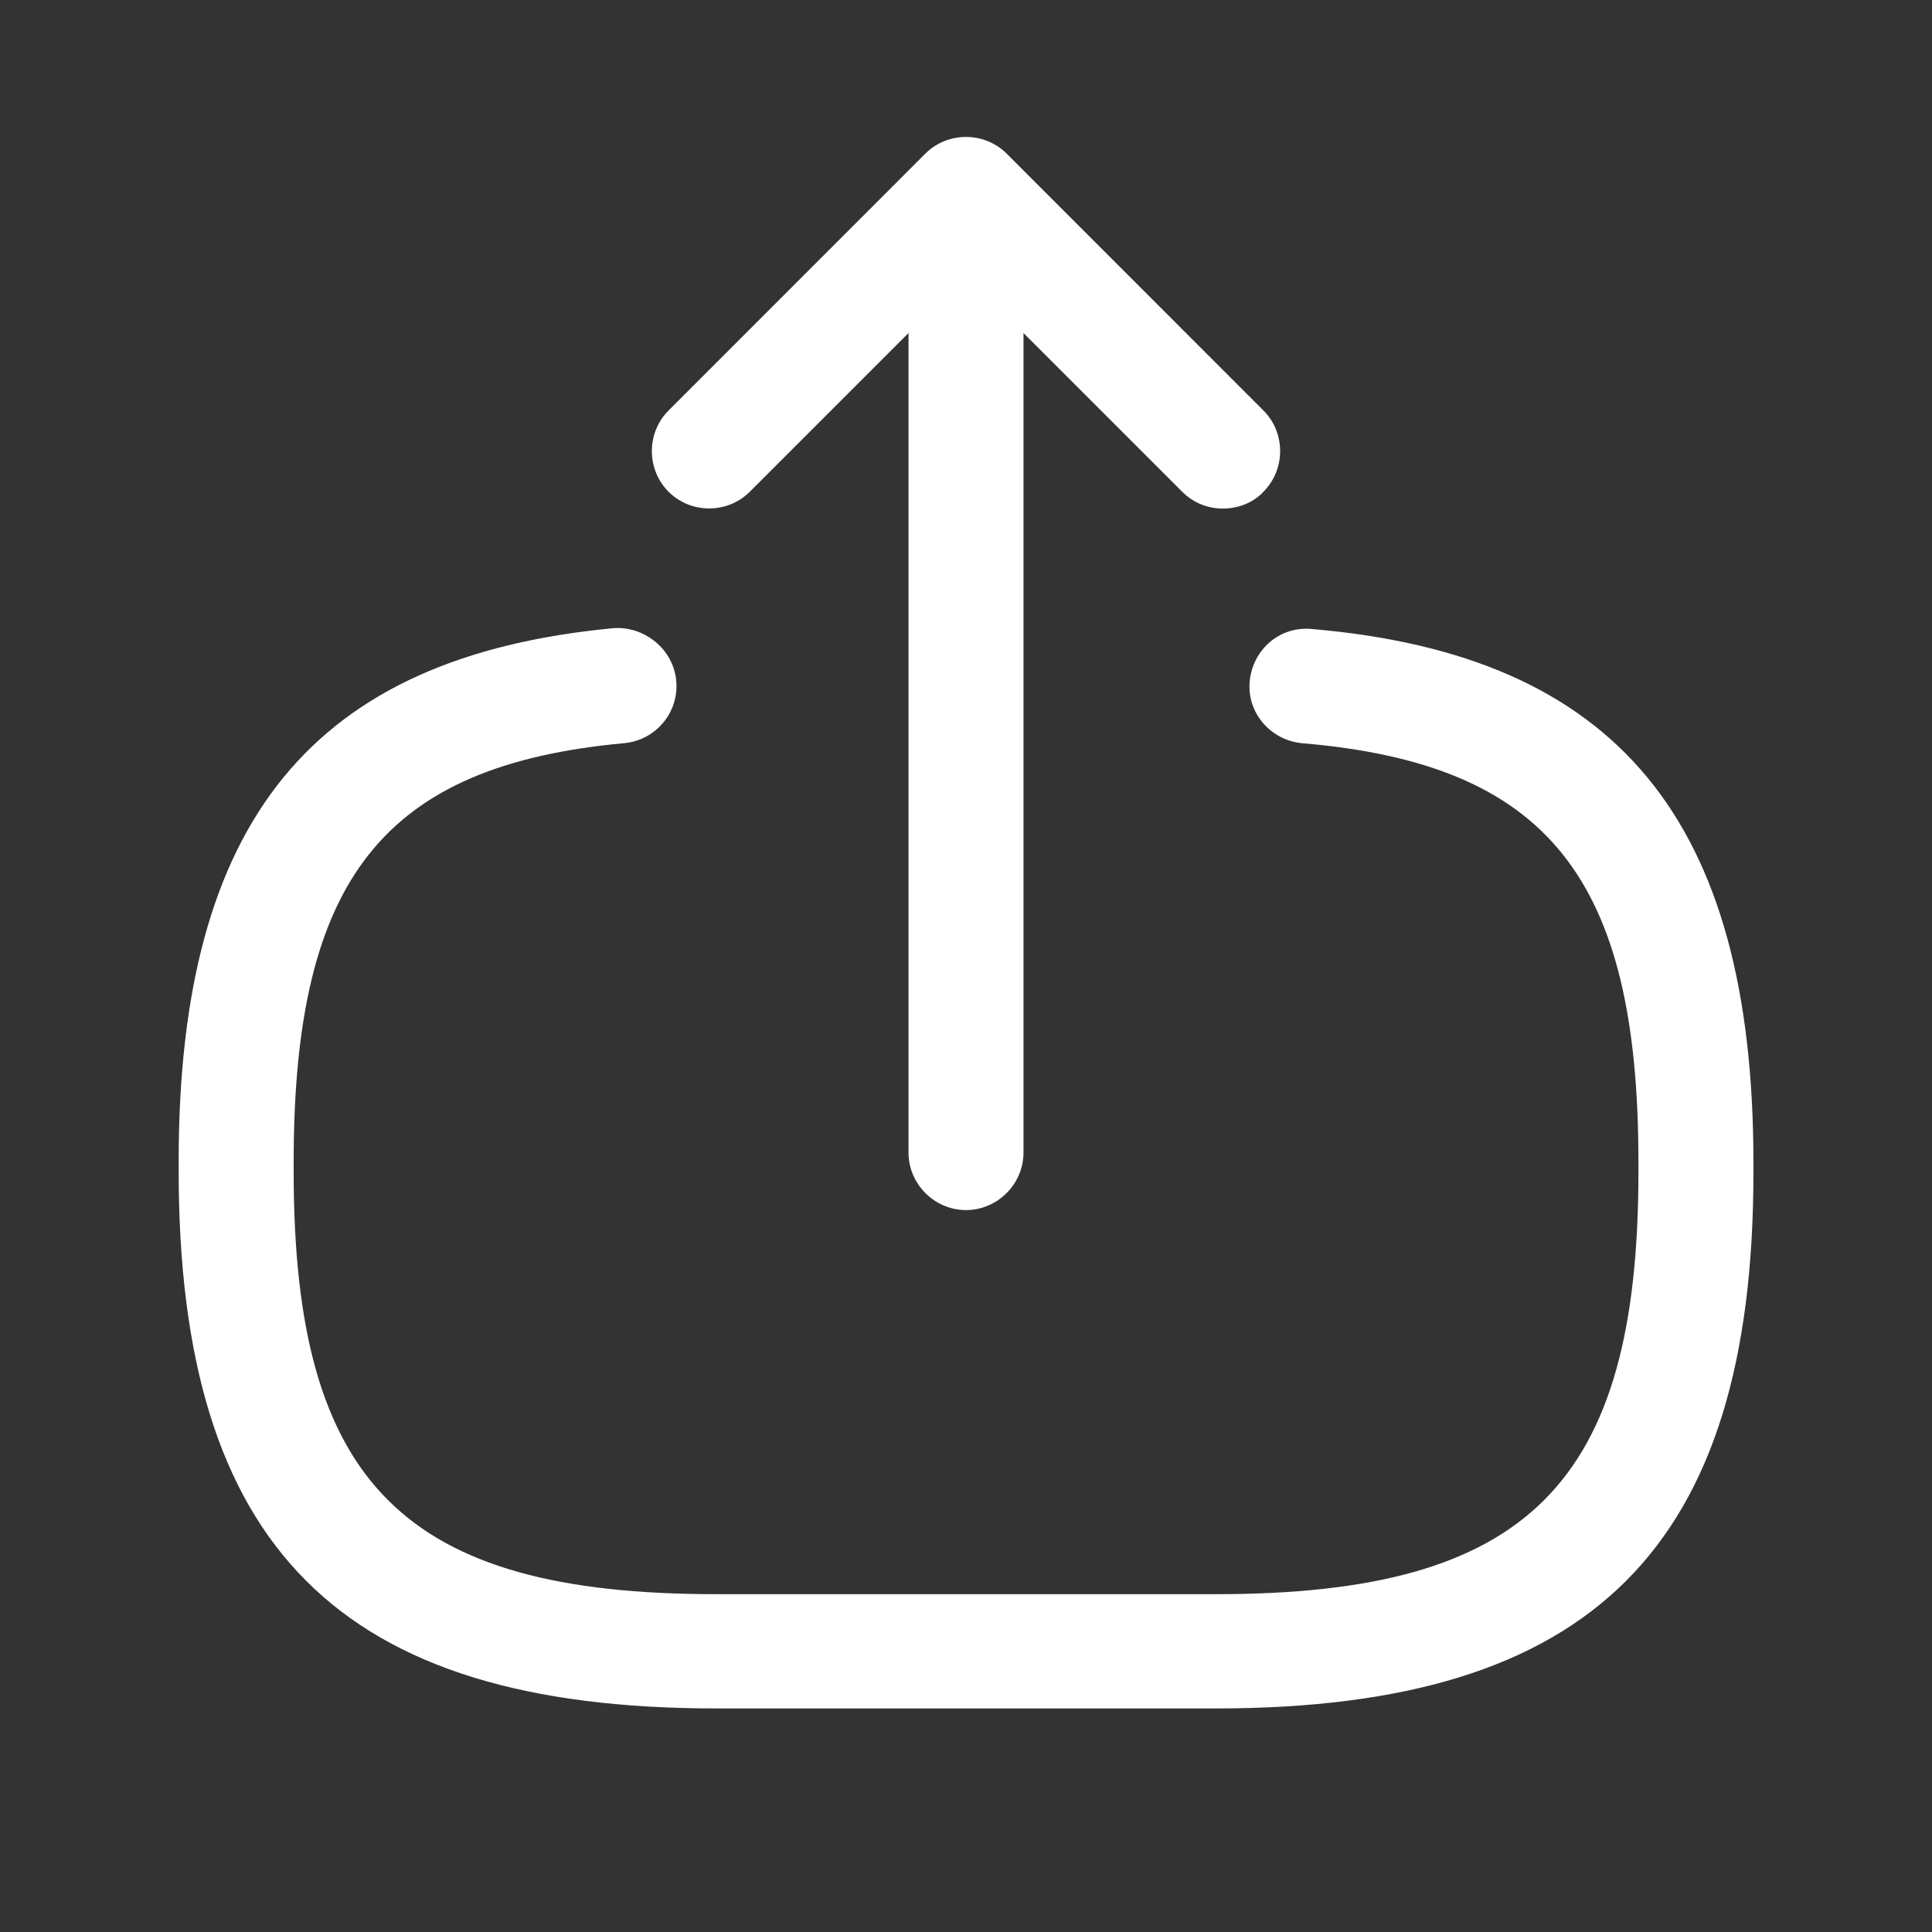<svg width="21" height="21" viewBox="0 0 21 21" fill="none" xmlns="http://www.w3.org/2000/svg">
<rect x="0" y="0" width="21" height="21" fill="#333333" stroke="none"/>
<path d="M13.217 18.57H7.784C3.692 18.57 1.942 16.82 1.942 12.728V12.62C1.942 8.92 3.4 7.137 6.667 6.828C7 6.803 7.317 7.053 7.35 7.395C7.384 7.737 7.134 8.045 6.784 8.078C4.167 8.32 3.192 9.553 3.192 12.628V12.737C3.192 16.128 4.392 17.328 7.784 17.328H13.217C16.609 17.328 17.809 16.128 17.809 12.737V12.628C17.809 9.537 16.817 8.303 14.15 8.078C13.809 8.045 13.55 7.745 13.584 7.403C13.617 7.062 13.909 6.803 14.259 6.837C17.575 7.12 19.059 8.912 19.059 12.637V12.745C19.059 16.82 17.309 18.57 13.217 18.57Z" fill="white"/>
<path d="M10.5 13.153C10.158 13.153 9.875 12.87 9.875 12.528V3.045C9.875 2.703 10.158 2.42 10.5 2.42C10.842 2.42 11.125 2.703 11.125 3.045V12.528C11.125 12.87 10.842 13.153 10.5 13.153Z" fill="white"/>
<path d="M13.292 5.528C13.133 5.528 12.975 5.47 12.85 5.345L10.5 2.995L8.15 5.345C7.908 5.587 7.508 5.587 7.267 5.345C7.025 5.103 7.025 4.703 7.267 4.462L10.058 1.67C10.3 1.428 10.7 1.428 10.942 1.67L13.733 4.462C13.975 4.703 13.975 5.103 13.733 5.345C13.617 5.47 13.45 5.528 13.292 5.528Z" fill="white"/>
</svg>
